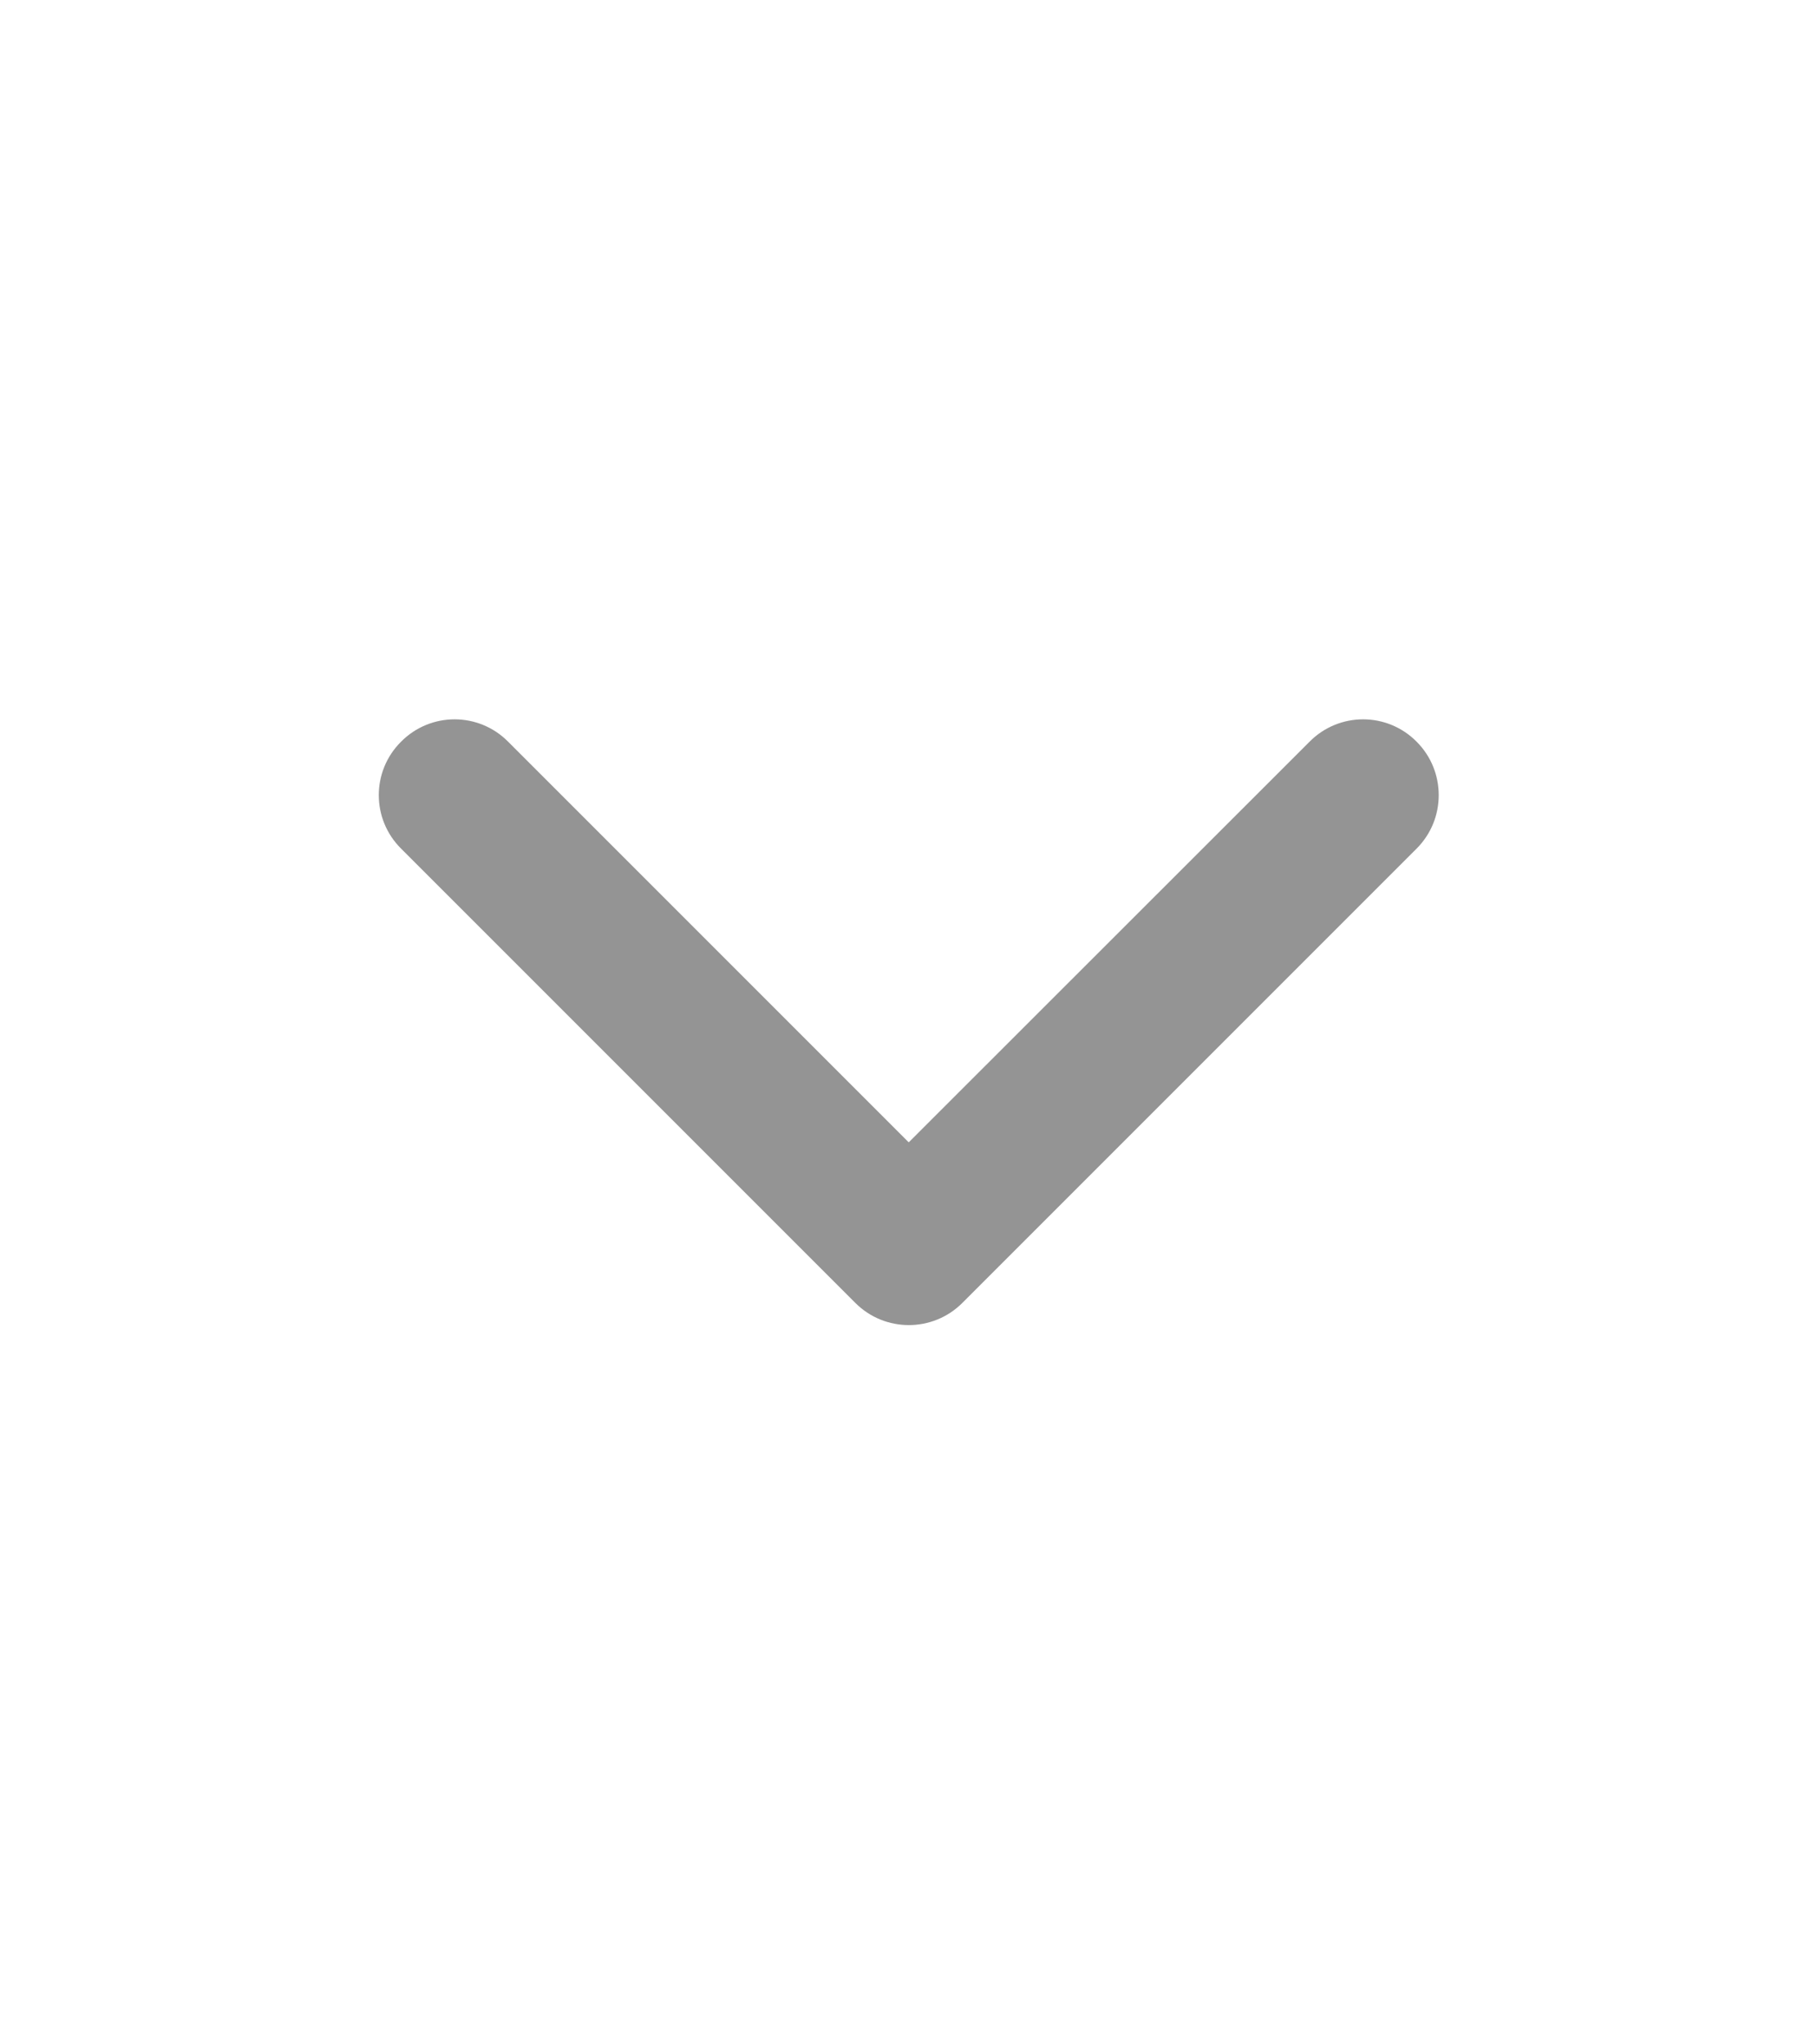 <svg width="8" height="9" viewBox="0 0 8 9" fill="none" xmlns="http://www.w3.org/2000/svg">
<g id="chevron-down">
<path id="Solid" fill-rule="evenodd" clip-rule="evenodd" d="M1.766 3.265C1.896 3.134 2.107 3.134 2.237 3.265L4.001 5.029L5.766 3.265C5.896 3.134 6.107 3.134 6.237 3.265C6.367 3.395 6.367 3.606 6.237 3.736L4.237 5.736C4.107 5.866 3.896 5.866 3.766 5.736L1.766 3.736C1.635 3.606 1.635 3.395 1.766 3.265Z" fill="#949494"/>
</g>
</svg>
